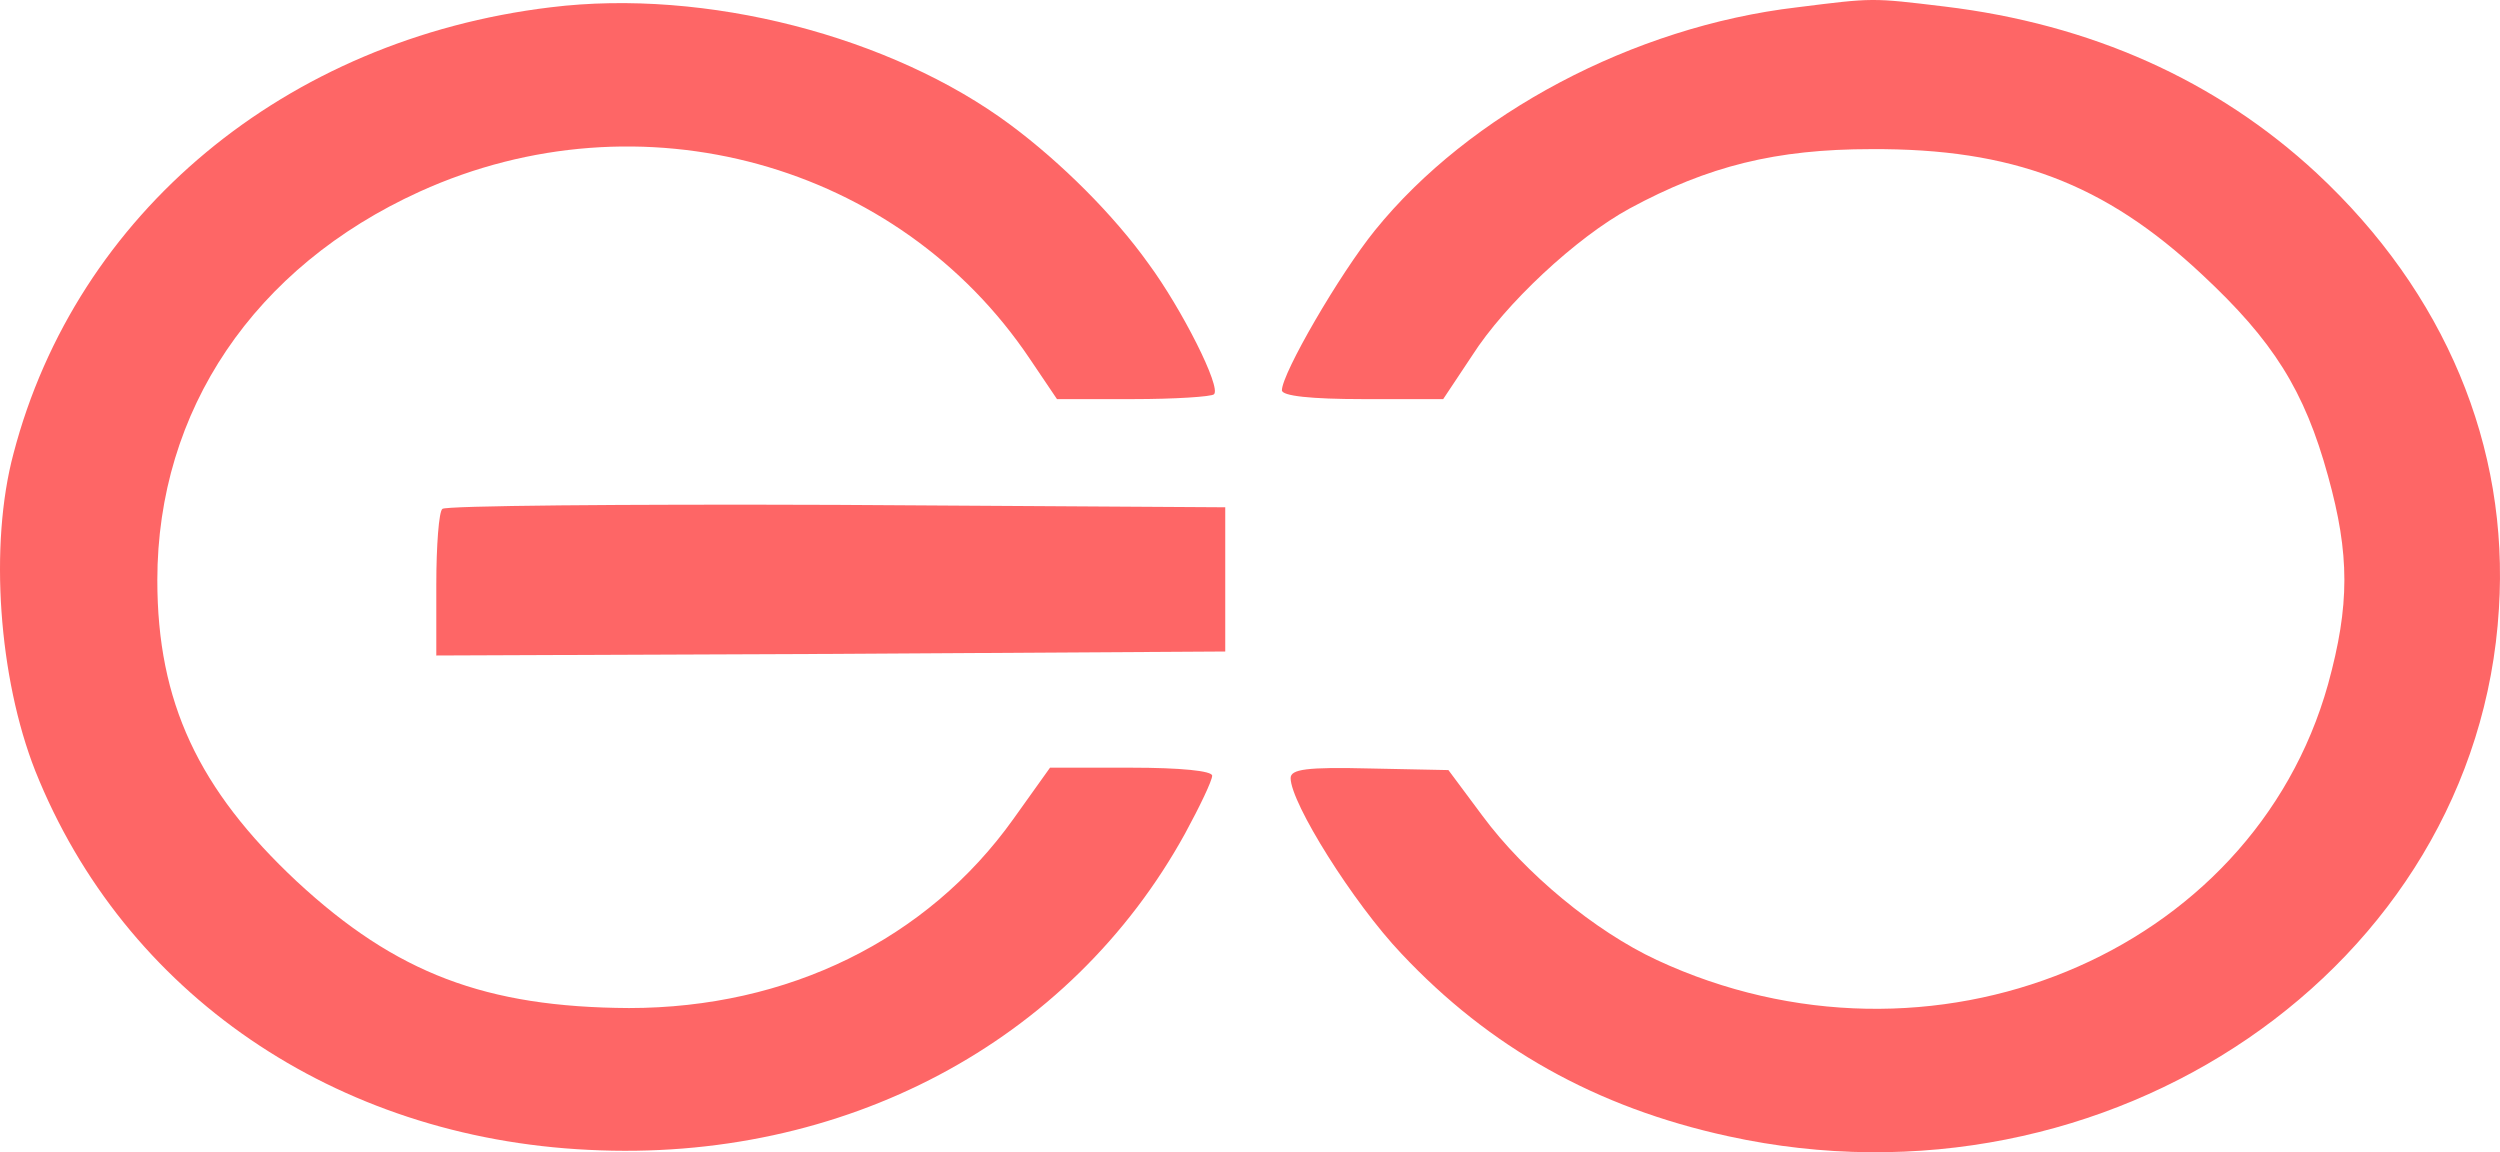 <svg width="243" height="112" viewBox="0 0 243 112" fill="none" xmlns="http://www.w3.org/2000/svg">
<path d="M53.508 0.711C27.748 3.826 7.412 20.726 1.311 44.09C-1.062 52.968 -0.13 65.896 3.429 74.93C12.072 96.581 32.578 110.599 57.237 111.767C81.98 113.013 104.011 101.331 115.196 81.005C116.637 78.357 117.823 75.865 117.823 75.397C117.823 74.93 114.772 74.619 109.942 74.619H102.062L98.503 79.603C90.114 91.363 76.556 97.982 61.134 97.982C47.238 97.905 38.51 94.634 28.85 85.677C19.275 76.721 15.292 68.233 15.292 56.395C15.292 39.884 24.698 25.944 40.798 18.623C62.236 8.888 87.318 15.82 100.113 34.9L102.74 38.794H110.112C114.179 38.794 117.738 38.56 117.992 38.327C118.755 37.704 114.857 29.994 111.637 25.632C108.248 20.882 103.163 15.82 98.249 12.159C86.64 3.515 68.591 -1.158 53.508 0.711Z" fill="#FE0000" fill-opacity="0.6"/>
<path d="M174.681 0.711C158.75 2.58 142.82 11.069 133.668 22.361C130.194 26.645 124.602 36.302 124.602 37.937C124.602 38.483 127.398 38.794 132.482 38.794H140.278L143.074 34.589C146.294 29.526 153.242 23.062 158.411 20.259C166.038 16.131 172.647 14.496 181.883 14.496C195.61 14.418 204.592 17.844 213.998 26.645C220.947 33.109 223.997 37.937 226.285 46.27C228.403 53.903 228.403 58.809 226.285 66.519C218.913 92.842 187.645 105.692 161.038 93.31C155.022 90.506 148.243 84.899 144.091 79.291L140.786 74.852L133.16 74.696C126.974 74.541 125.449 74.774 125.449 75.631C125.449 78.045 131.55 87.78 136.211 92.687C144.769 101.798 155.107 107.639 167.987 110.443C204.931 118.543 240.775 94.088 242.893 59.198C243.91 43.389 237.64 28.436 225.183 16.832C215.439 7.798 203.237 2.346 189.001 0.633C181.883 -0.224 182.137 -0.224 174.681 0.711Z" fill="#FE0000" fill-opacity="0.6"/>
<path d="M43.001 49.464C42.662 49.697 42.408 53.046 42.408 56.862V63.715L80.793 63.56L119.094 63.326V56.317V49.308L81.302 49.074C60.541 48.996 43.255 49.152 43.001 49.464Z" fill="#FE0000" fill-opacity="0.6"/>
</svg>
